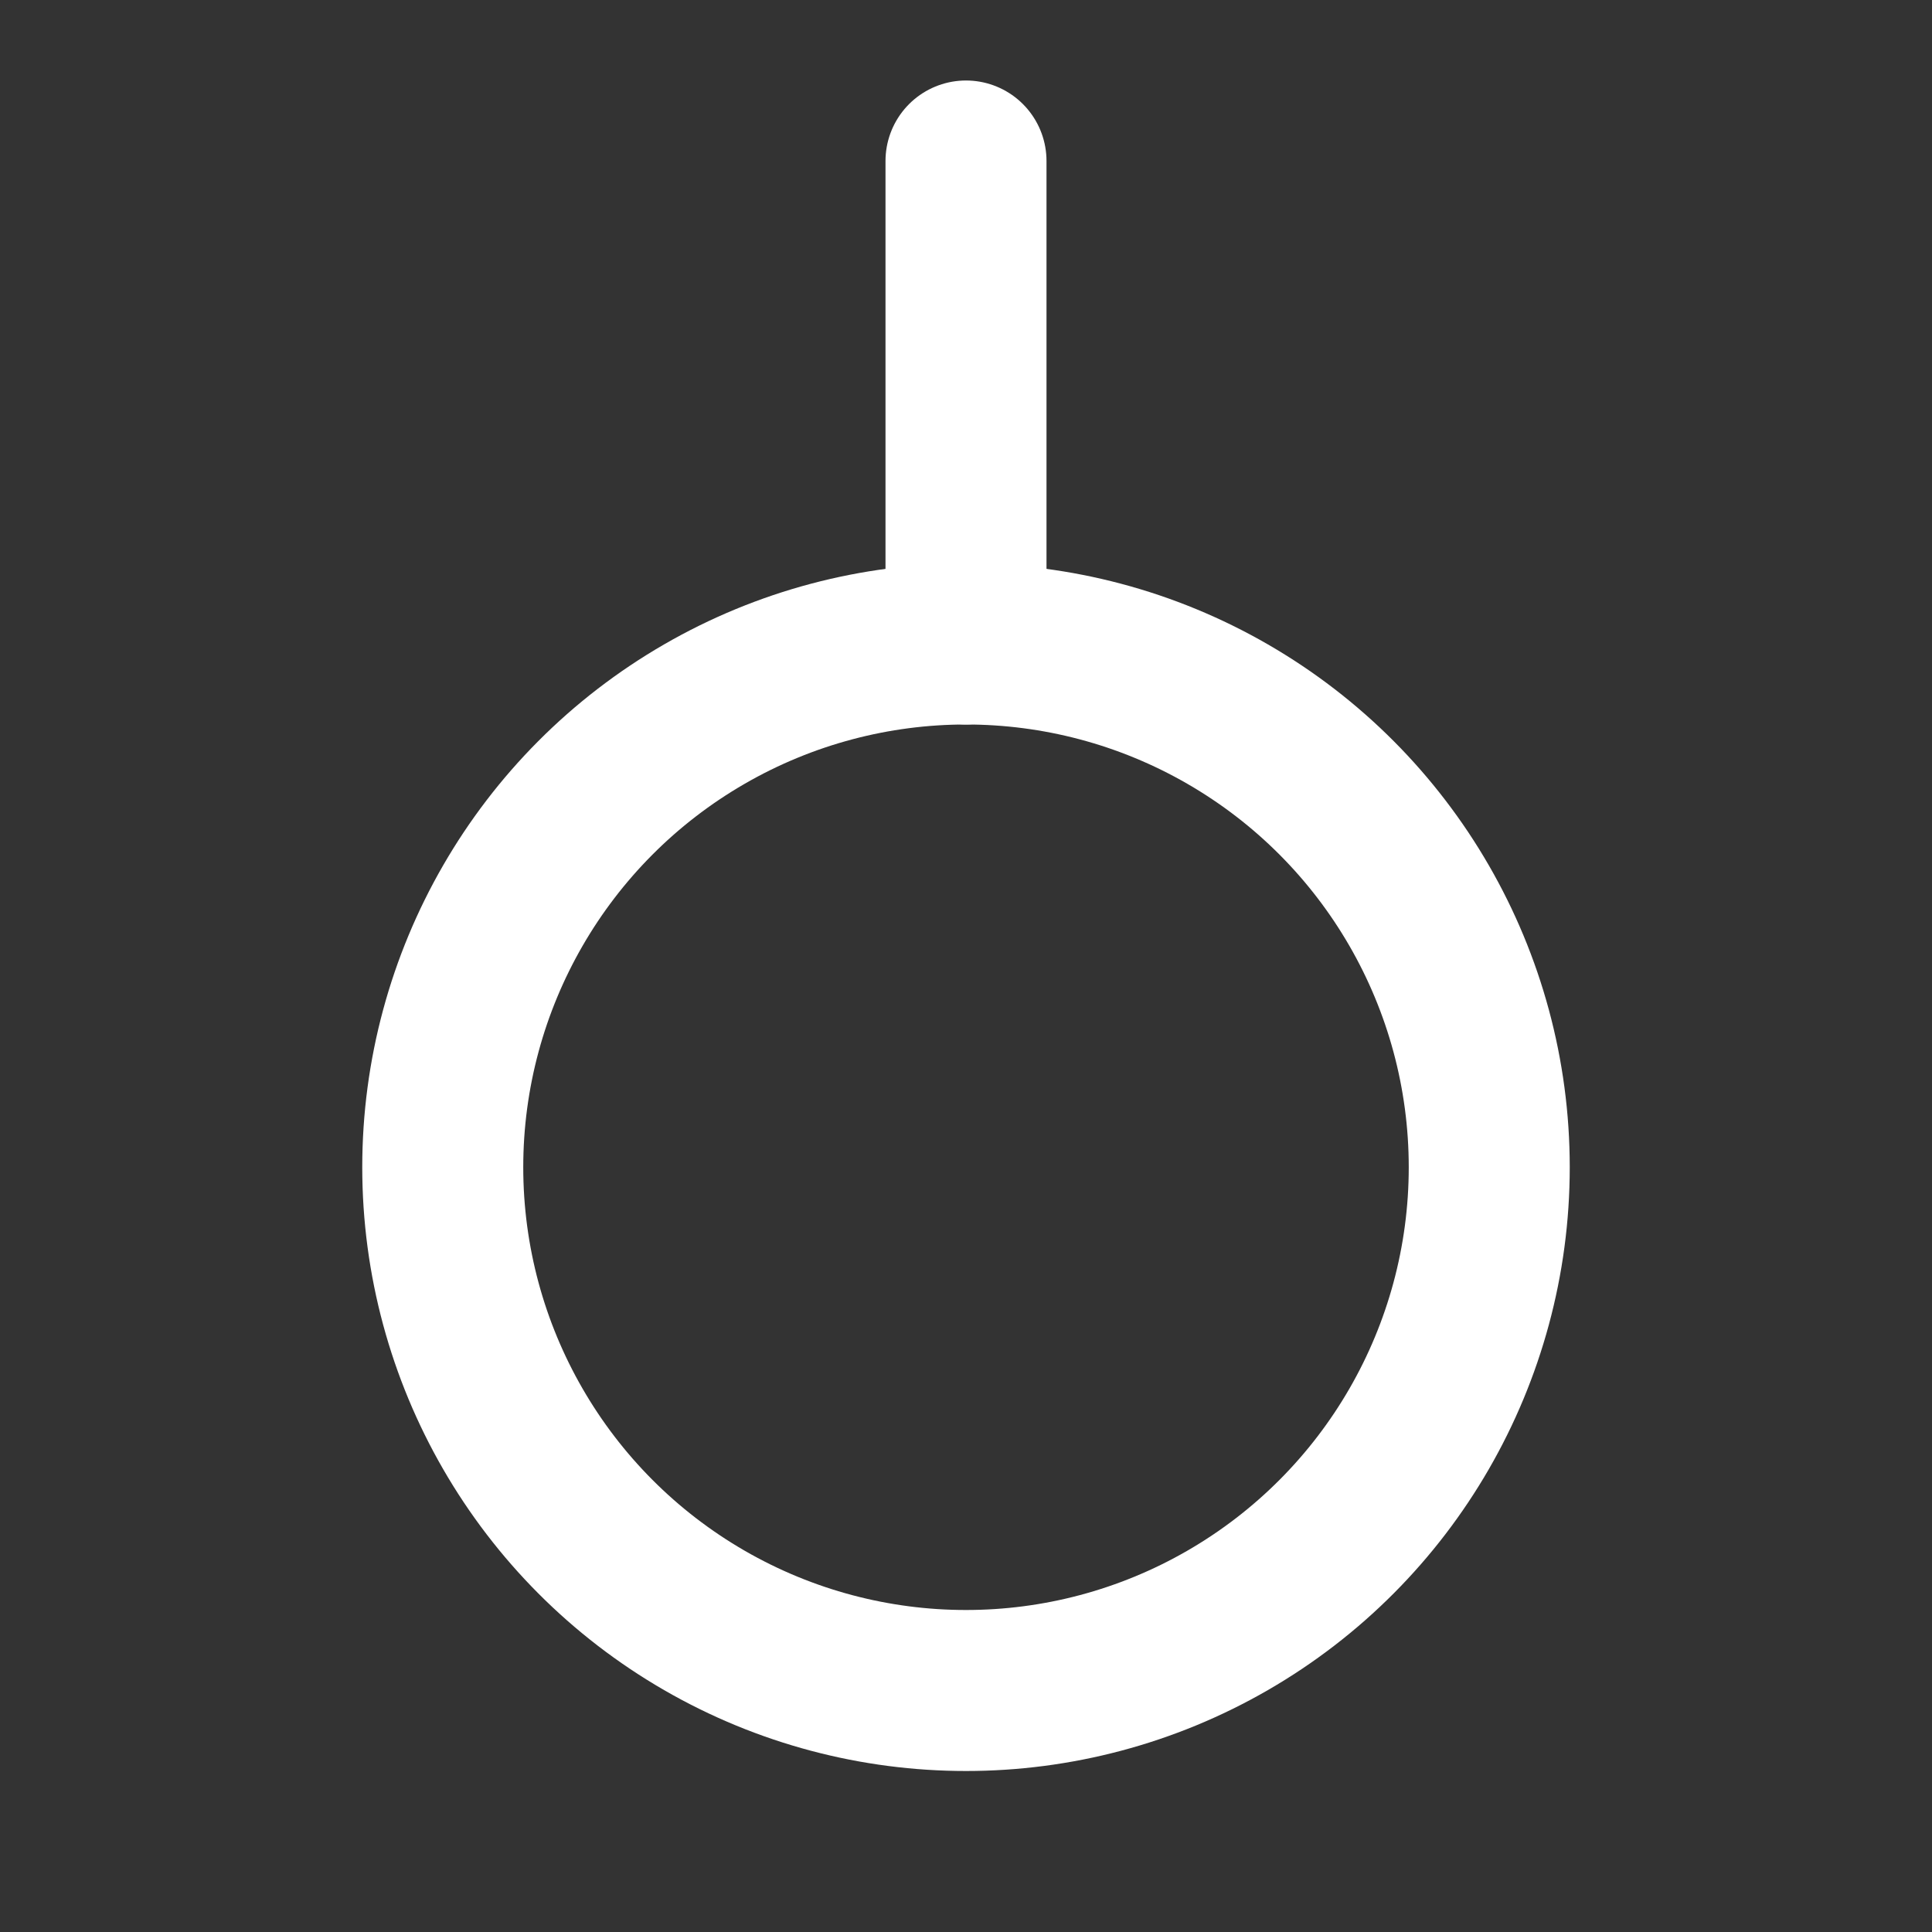 <svg width="24" height="24" viewBox="0 0 24 24" fill="none" xmlns="http://www.w3.org/2000/svg">
<rect x="0" y="0" width="24" height="24" fill="#333333" stroke="none"/>
<circle cx="12" cy="14.5" r="6.5" stroke="white" stroke-width="2" stroke-linecap="round" stroke-linejoin="round"/>
<path d="M12 2V8" stroke="white" stroke-width="2" stroke-linecap="round" stroke-linejoin="round"/>
</svg>

